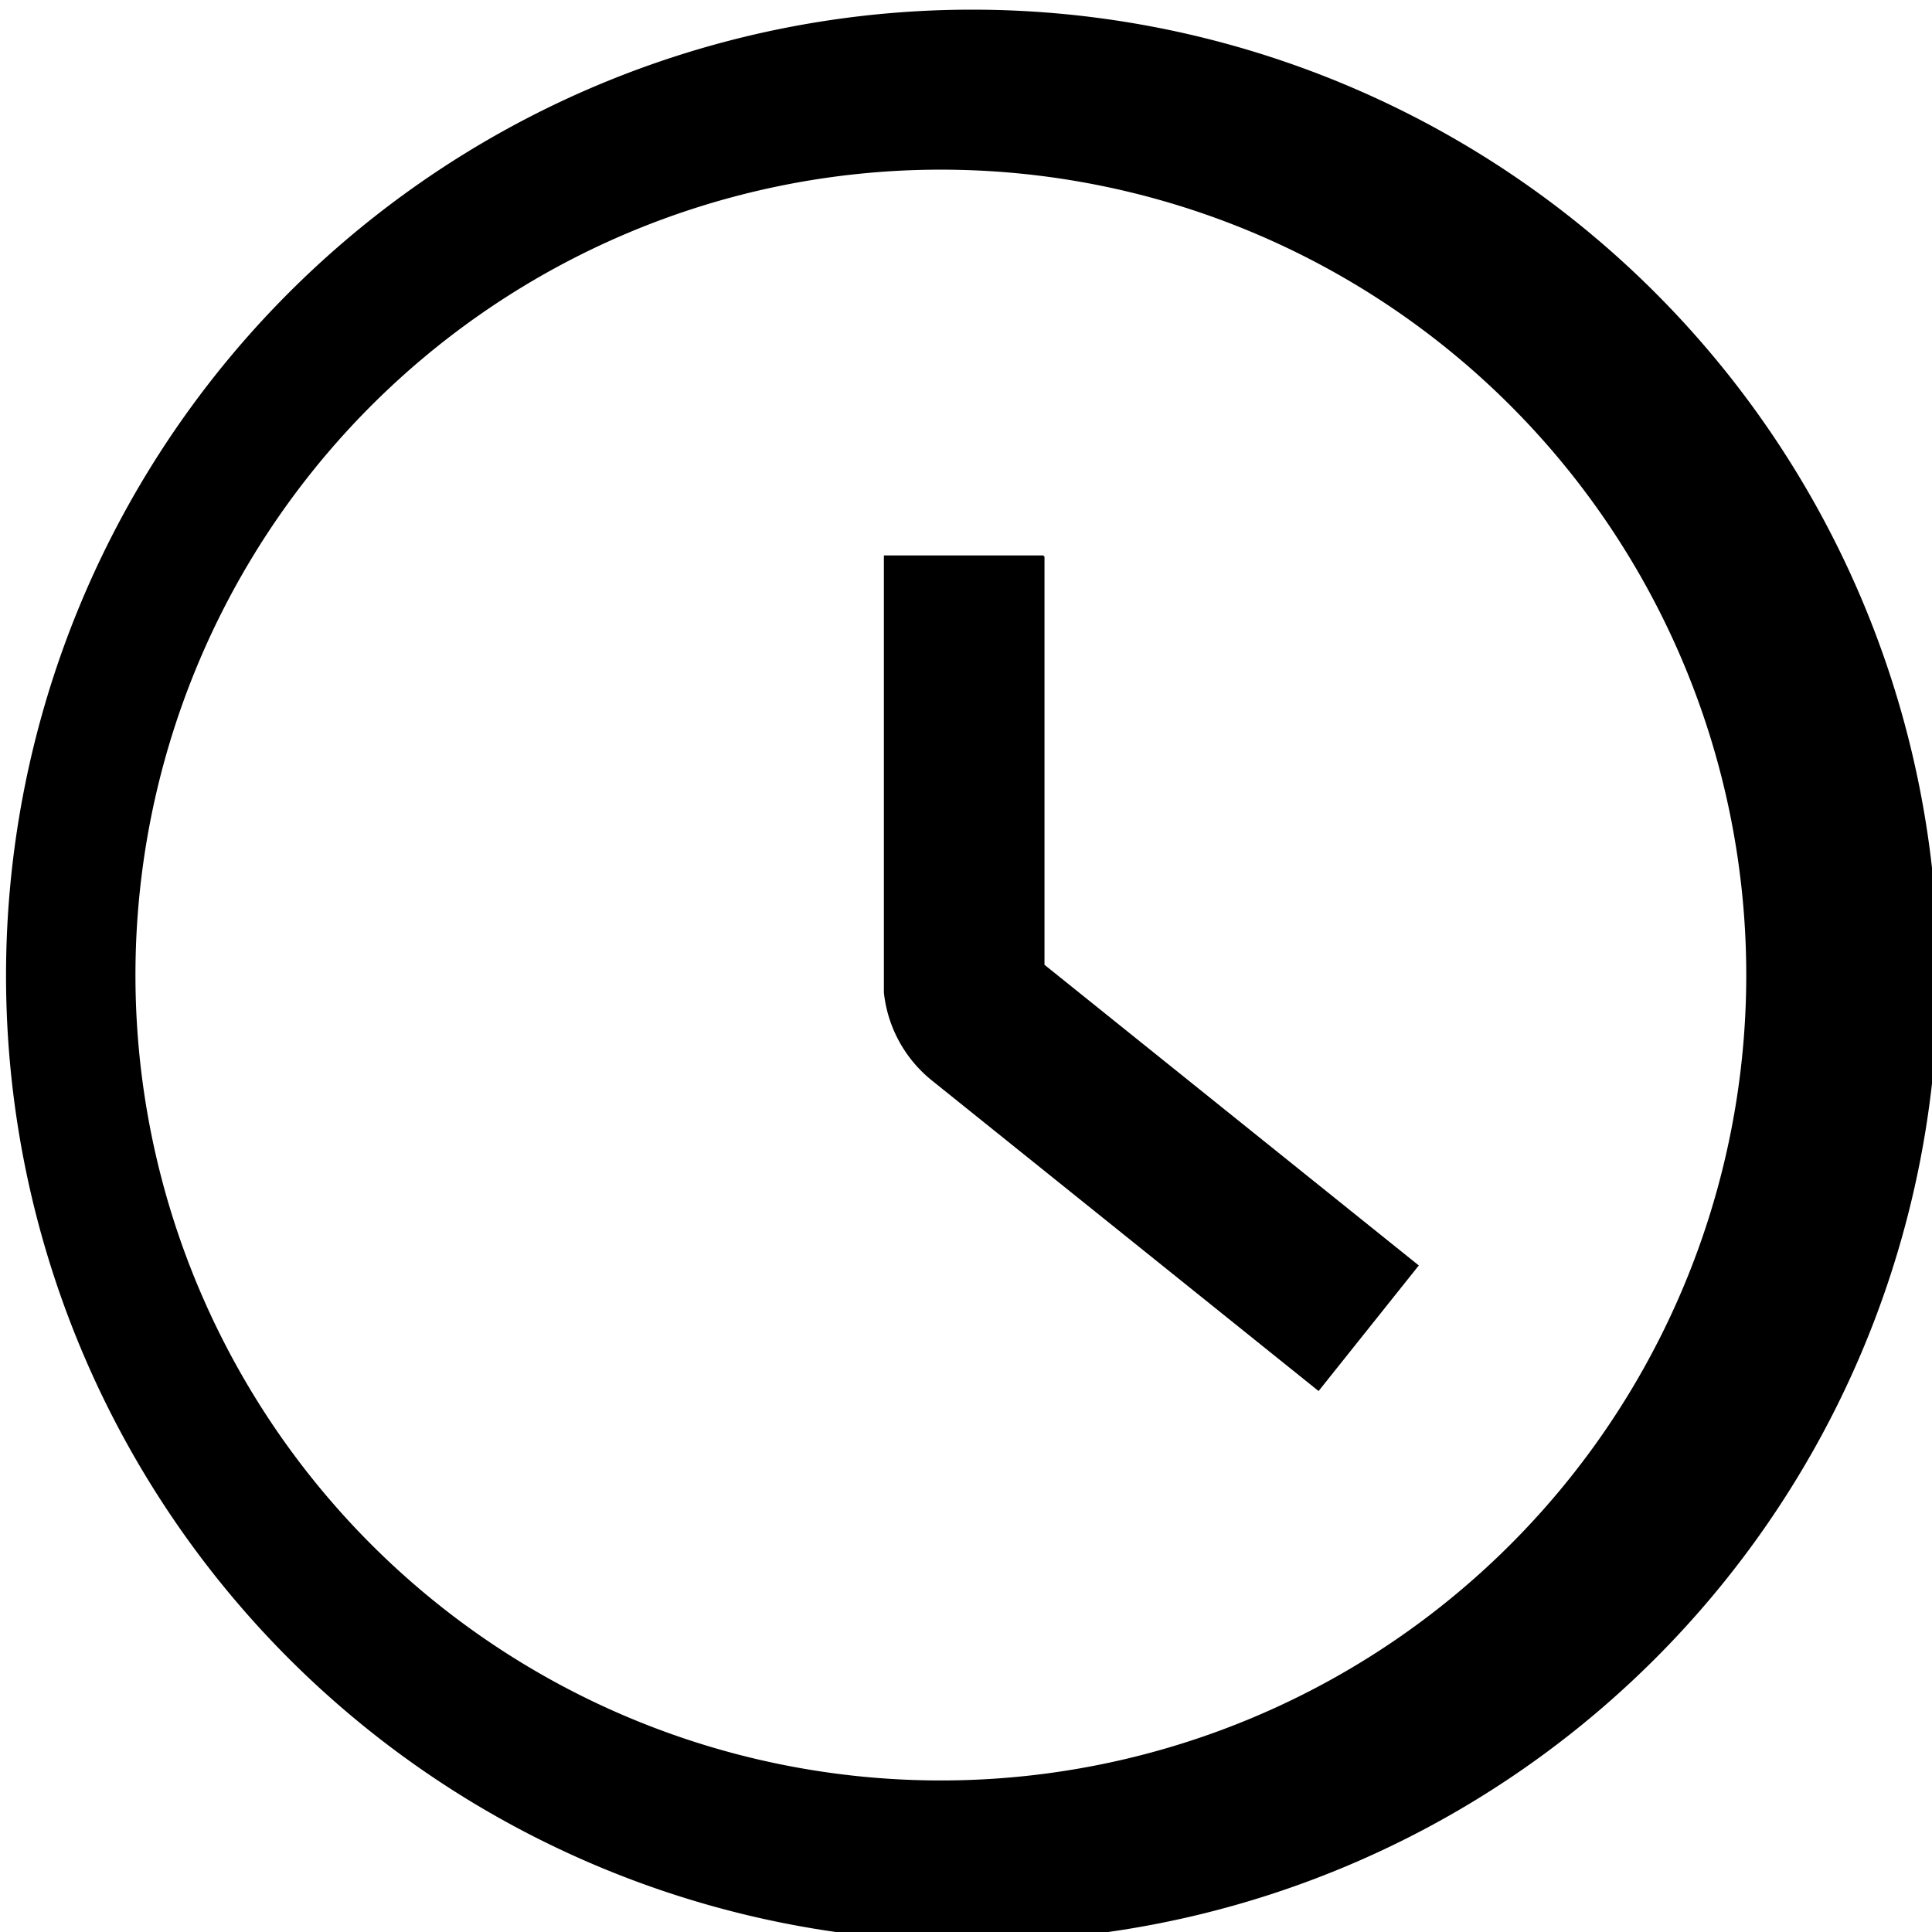 <svg width="16" height="16" xmlns="http://www.w3.org/2000/svg" viewBox="0 0 16 16"><path d="M8.05.08a8 8 0 110 16 8 8 0 010-16zm0 1.33a6.67 6.67 0 100 13.33 6.67 6.67 0 000-13.33zm.6 3.2v3.38l3.1 2.49-.83 1.04-3.2-2.57a1.08 1.08 0 01-.4-.73V4.6h1.32z" fill-rule="evenodd"/></svg>